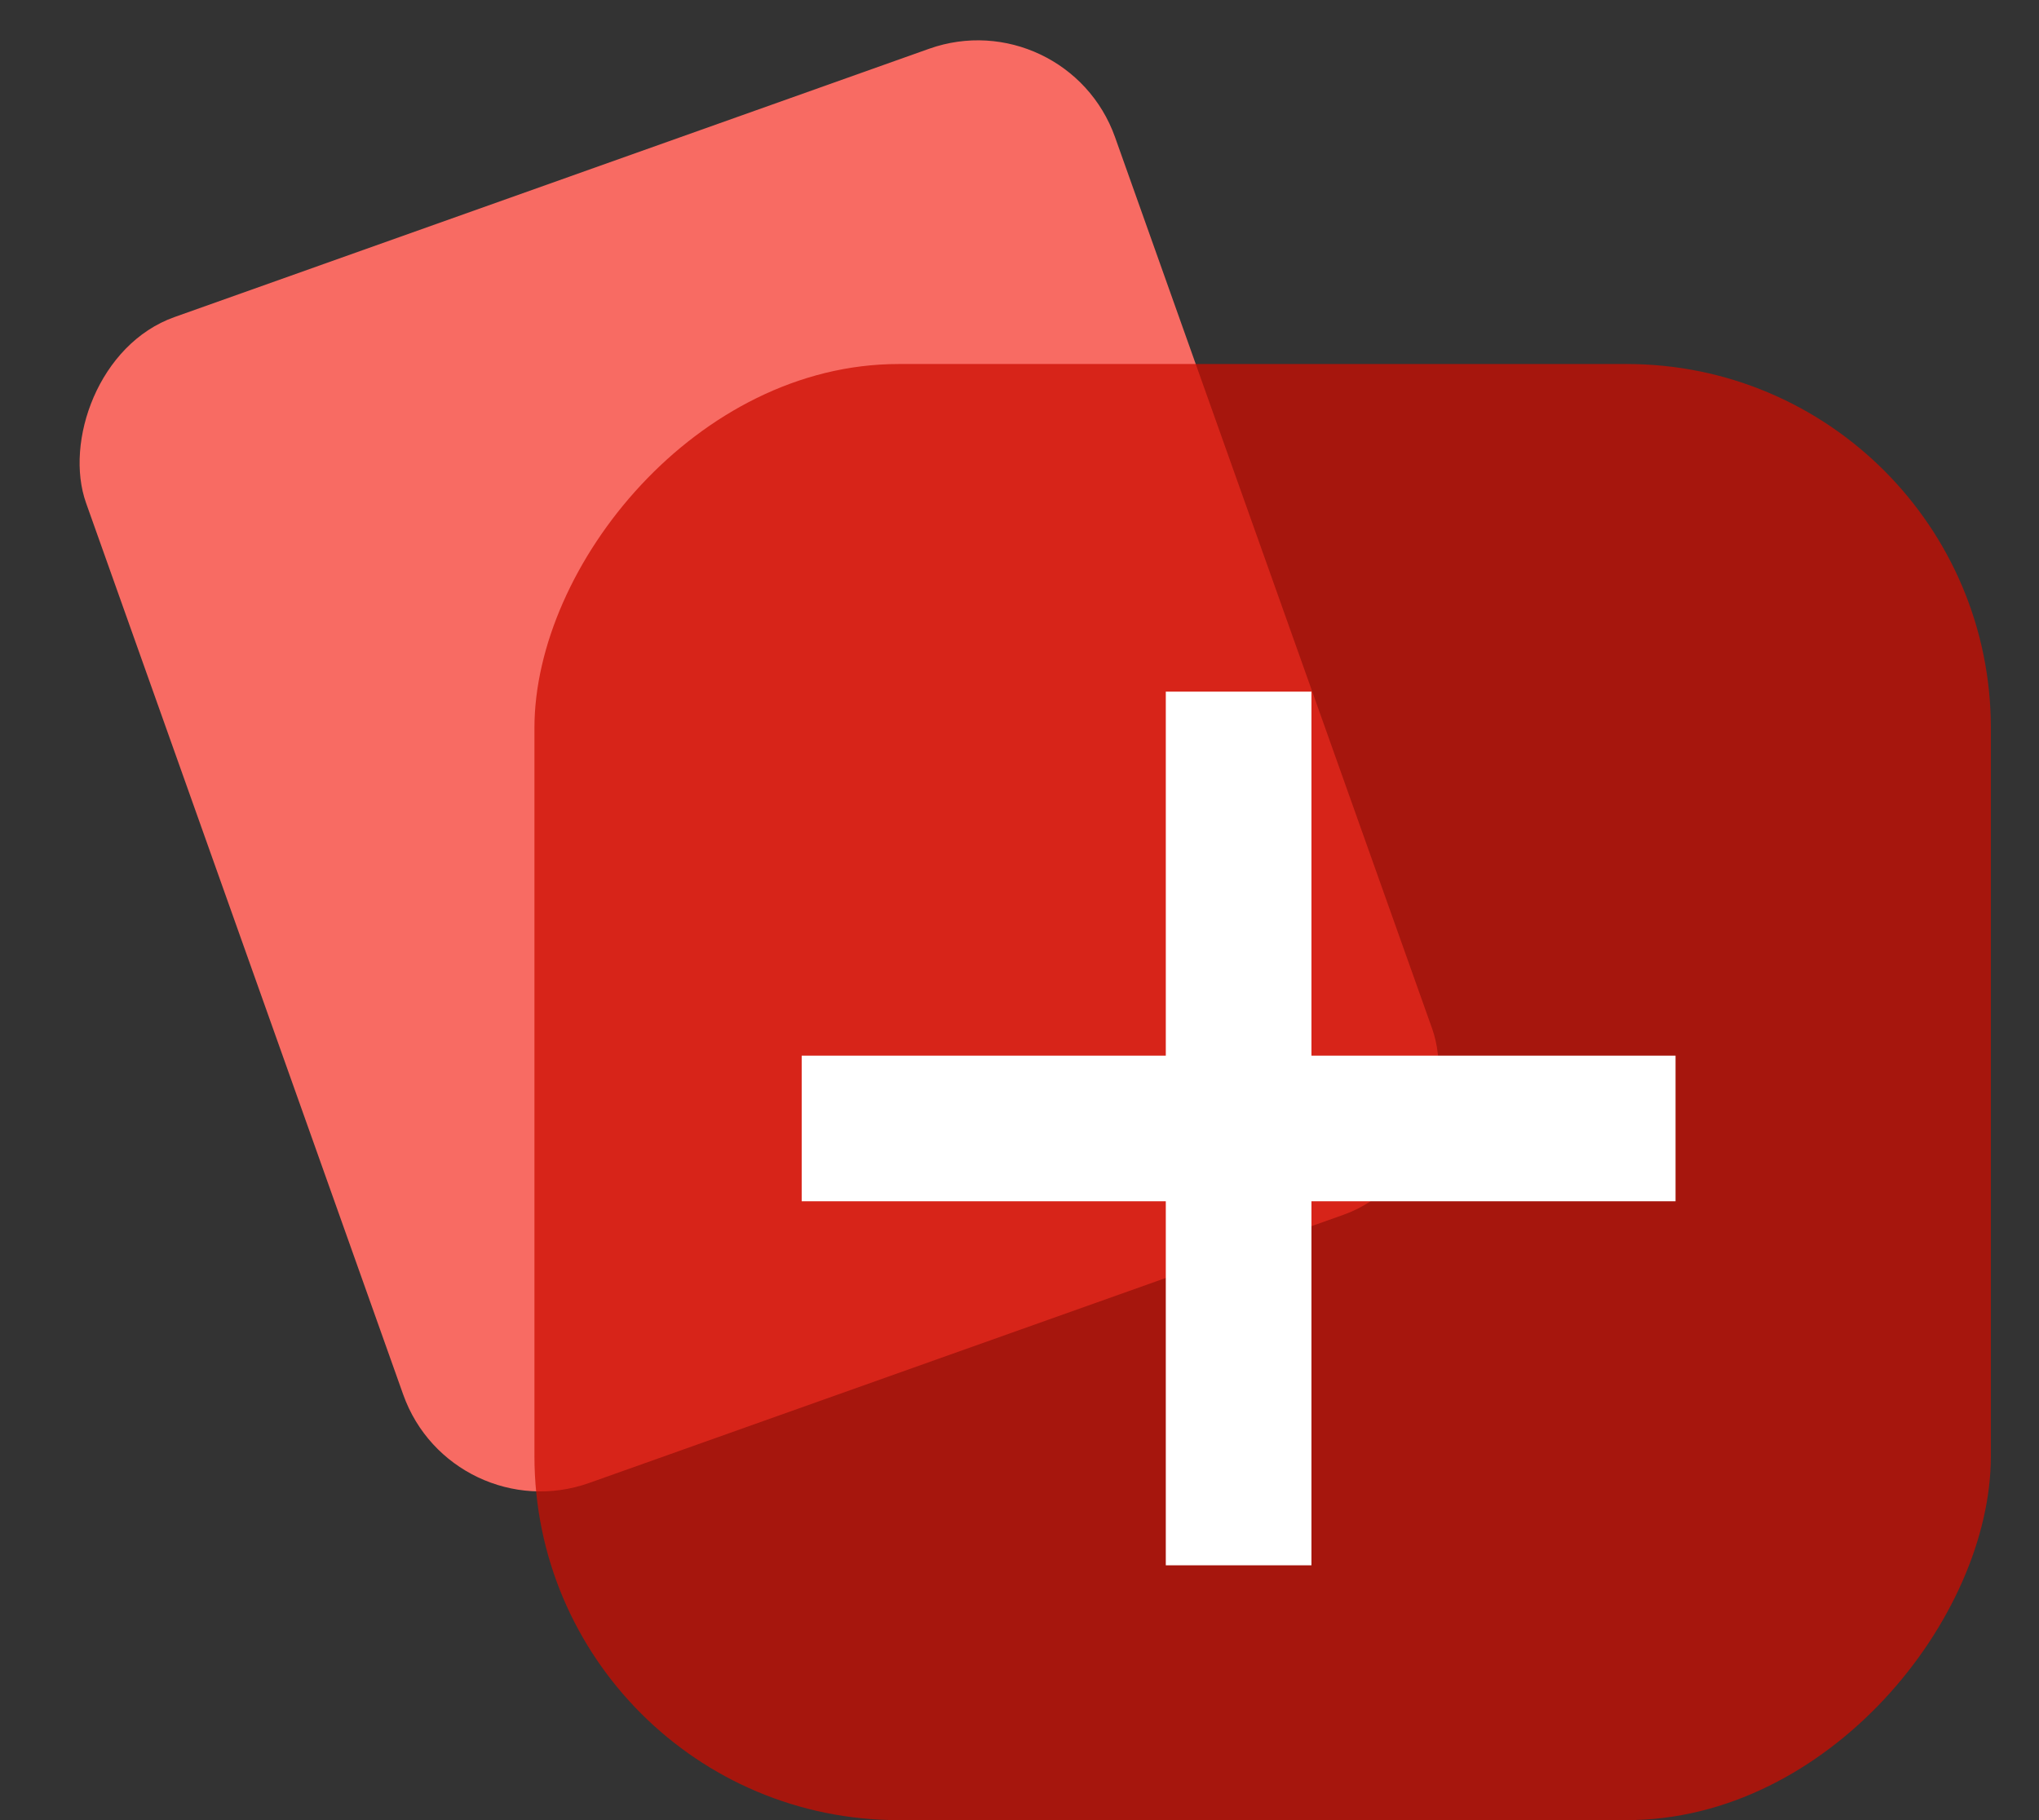 <svg width="28" height="25" viewBox="0 0 28 25" fill="none" xmlns="http://www.w3.org/2000/svg">
<rect x="0" y="0" width="28" height="25" fill="#333333" stroke="none"/>
<rect width="15" height="17" rx="2" transform="matrix(-0.942 0.335 0.335 0.942 14.642 0)" fill="#F86B63"/>
<rect width="20" height="20" rx="5" transform="matrix(-1 0 0 1 27.339 5)" fill="#CC0C01" fill-opacity="0.75"/>
<path d="M17.009 20.5V15.5M17.009 15.5V10.5M17.009 15.5H12.009M17.009 15.5H22.009" stroke="white" stroke-width="2" stroke-linecap="square"/>
</svg>
